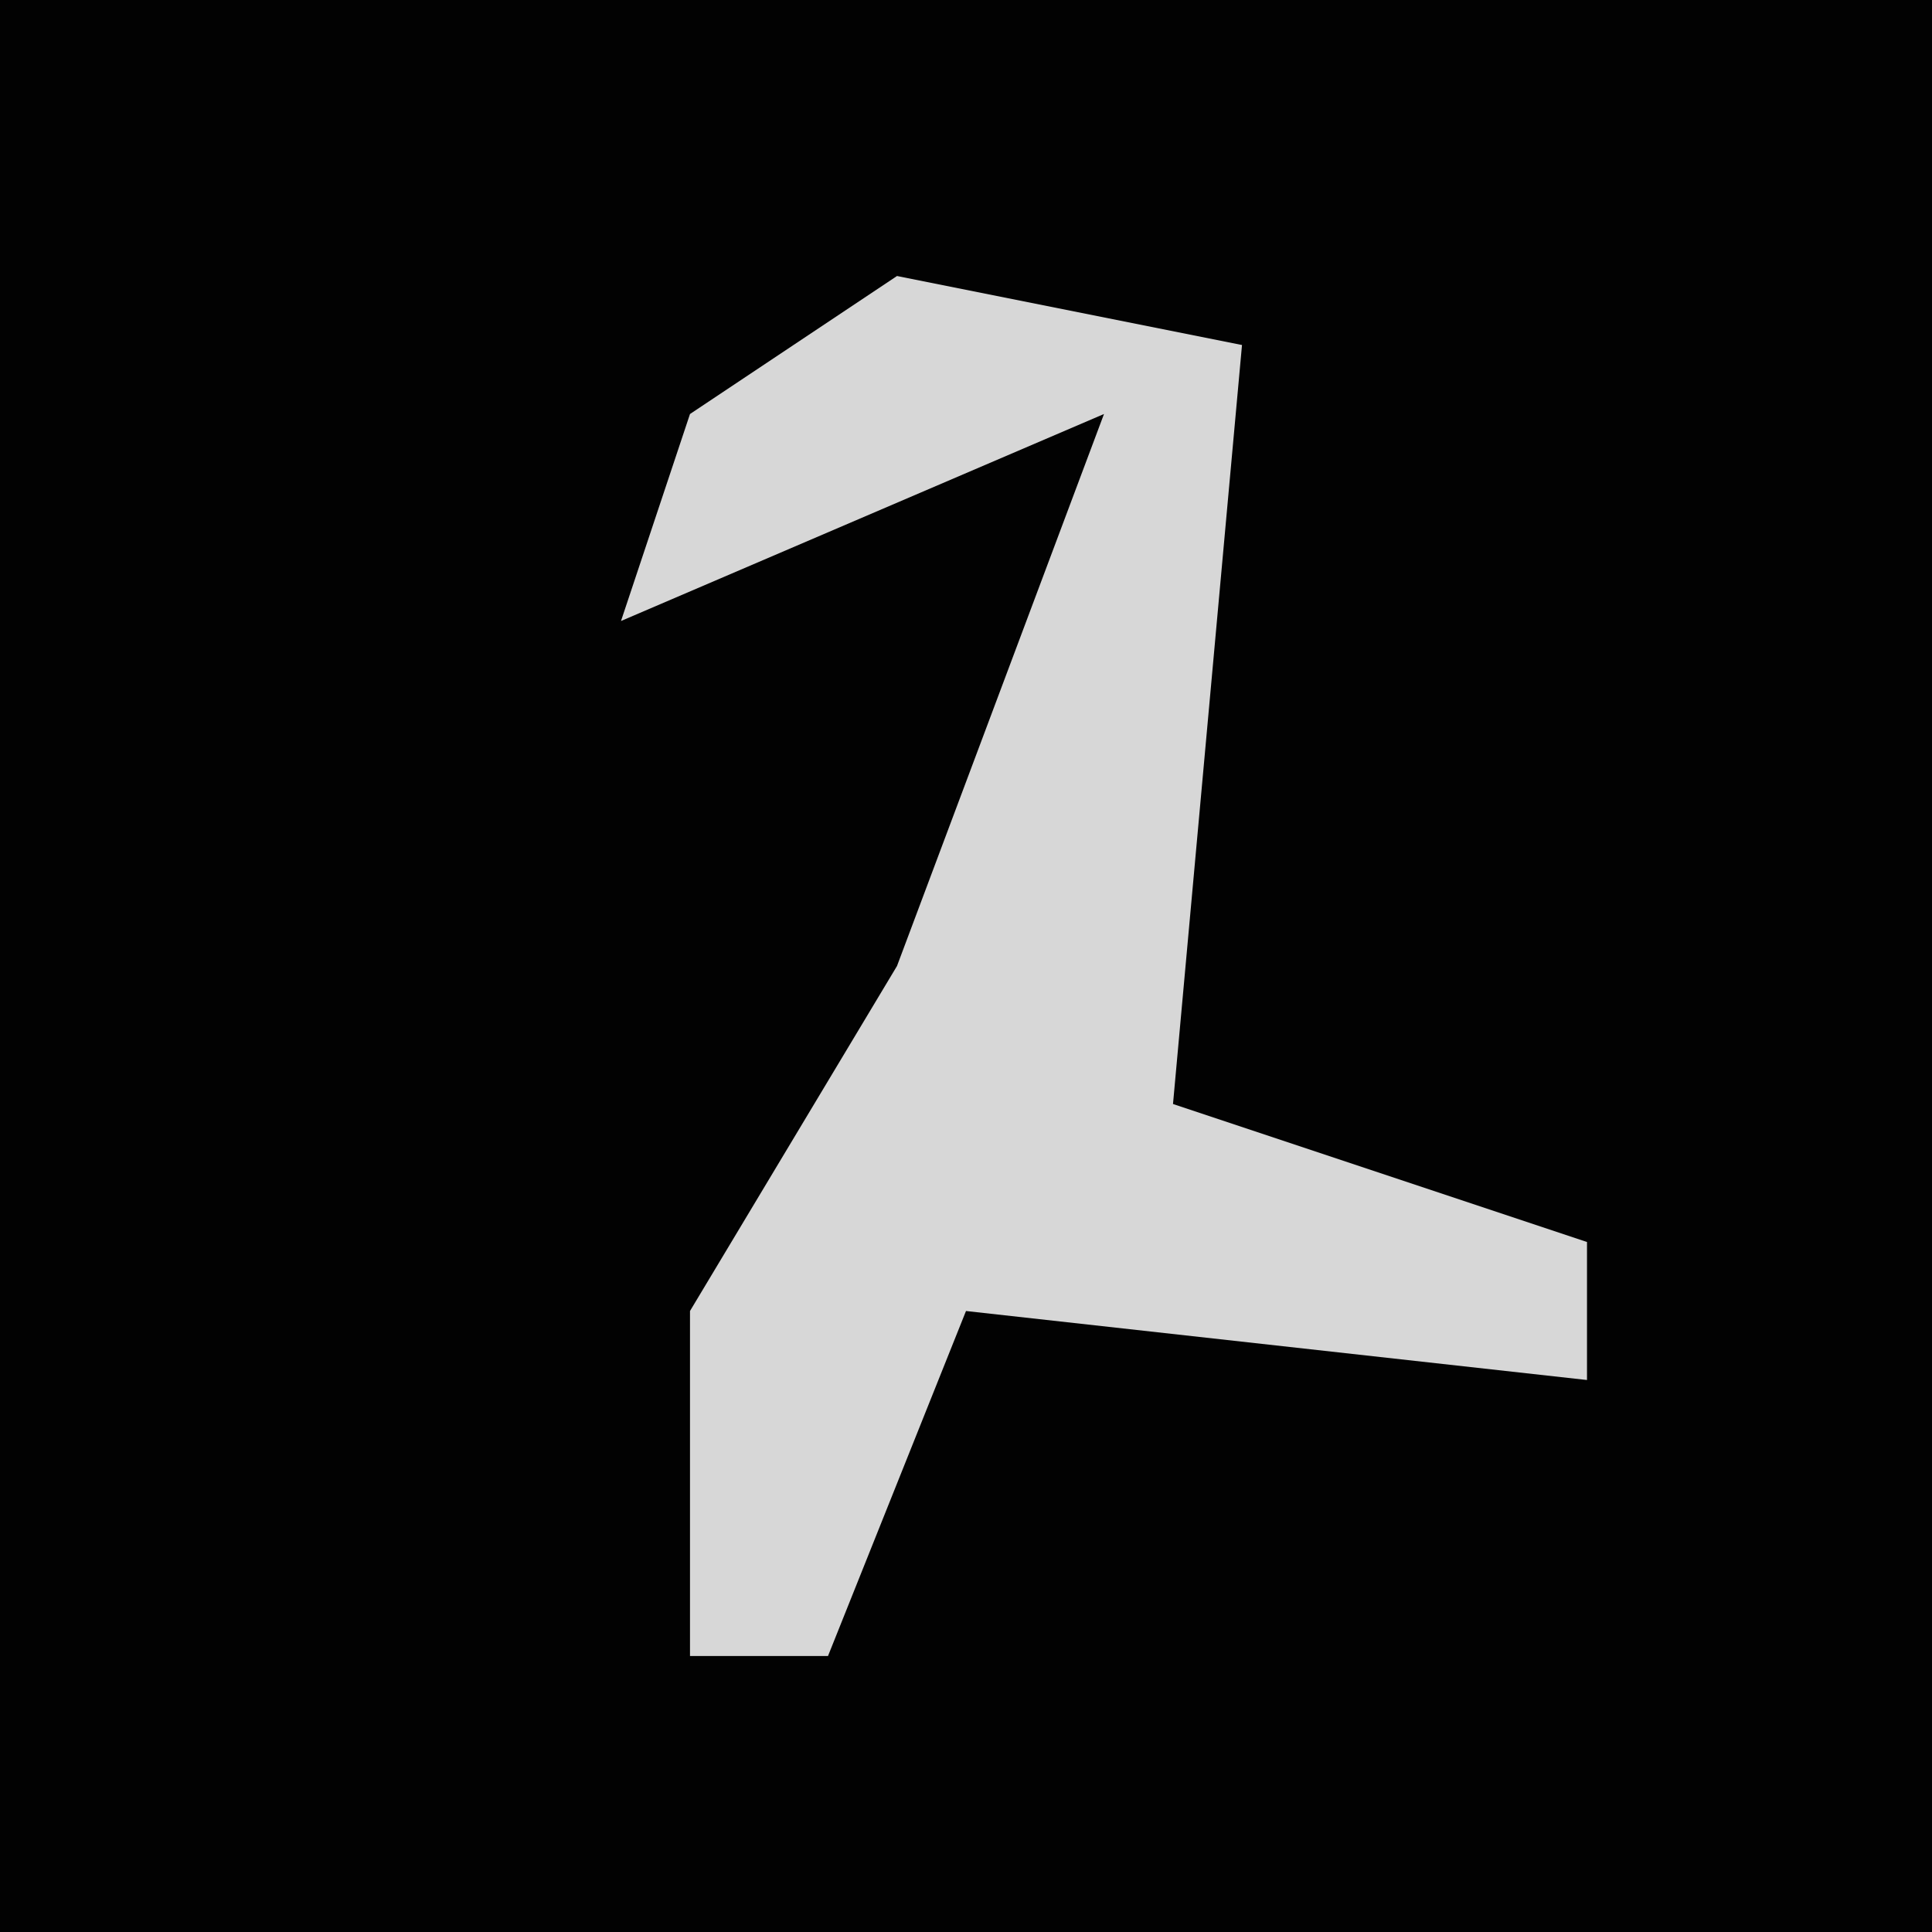 <?xml version="1.0" encoding="UTF-8"?>
<svg version="1.1" xmlns="http://www.w3.org/2000/svg" width="28" height="28">
<path d="M0,0 L28,0 L28,28 L0,28 Z " fill="#020202" transform="translate(0,0)"/>
<path d="M0,0 L5,1 L4,12 L10,14 L10,16 L1,15 L-1,20 L-3,20 L-3,15 L0,10 L3,2 L-4,5 L-3,2 Z " fill="#D7D7D7" transform="translate(13,4)"/>
</svg>
